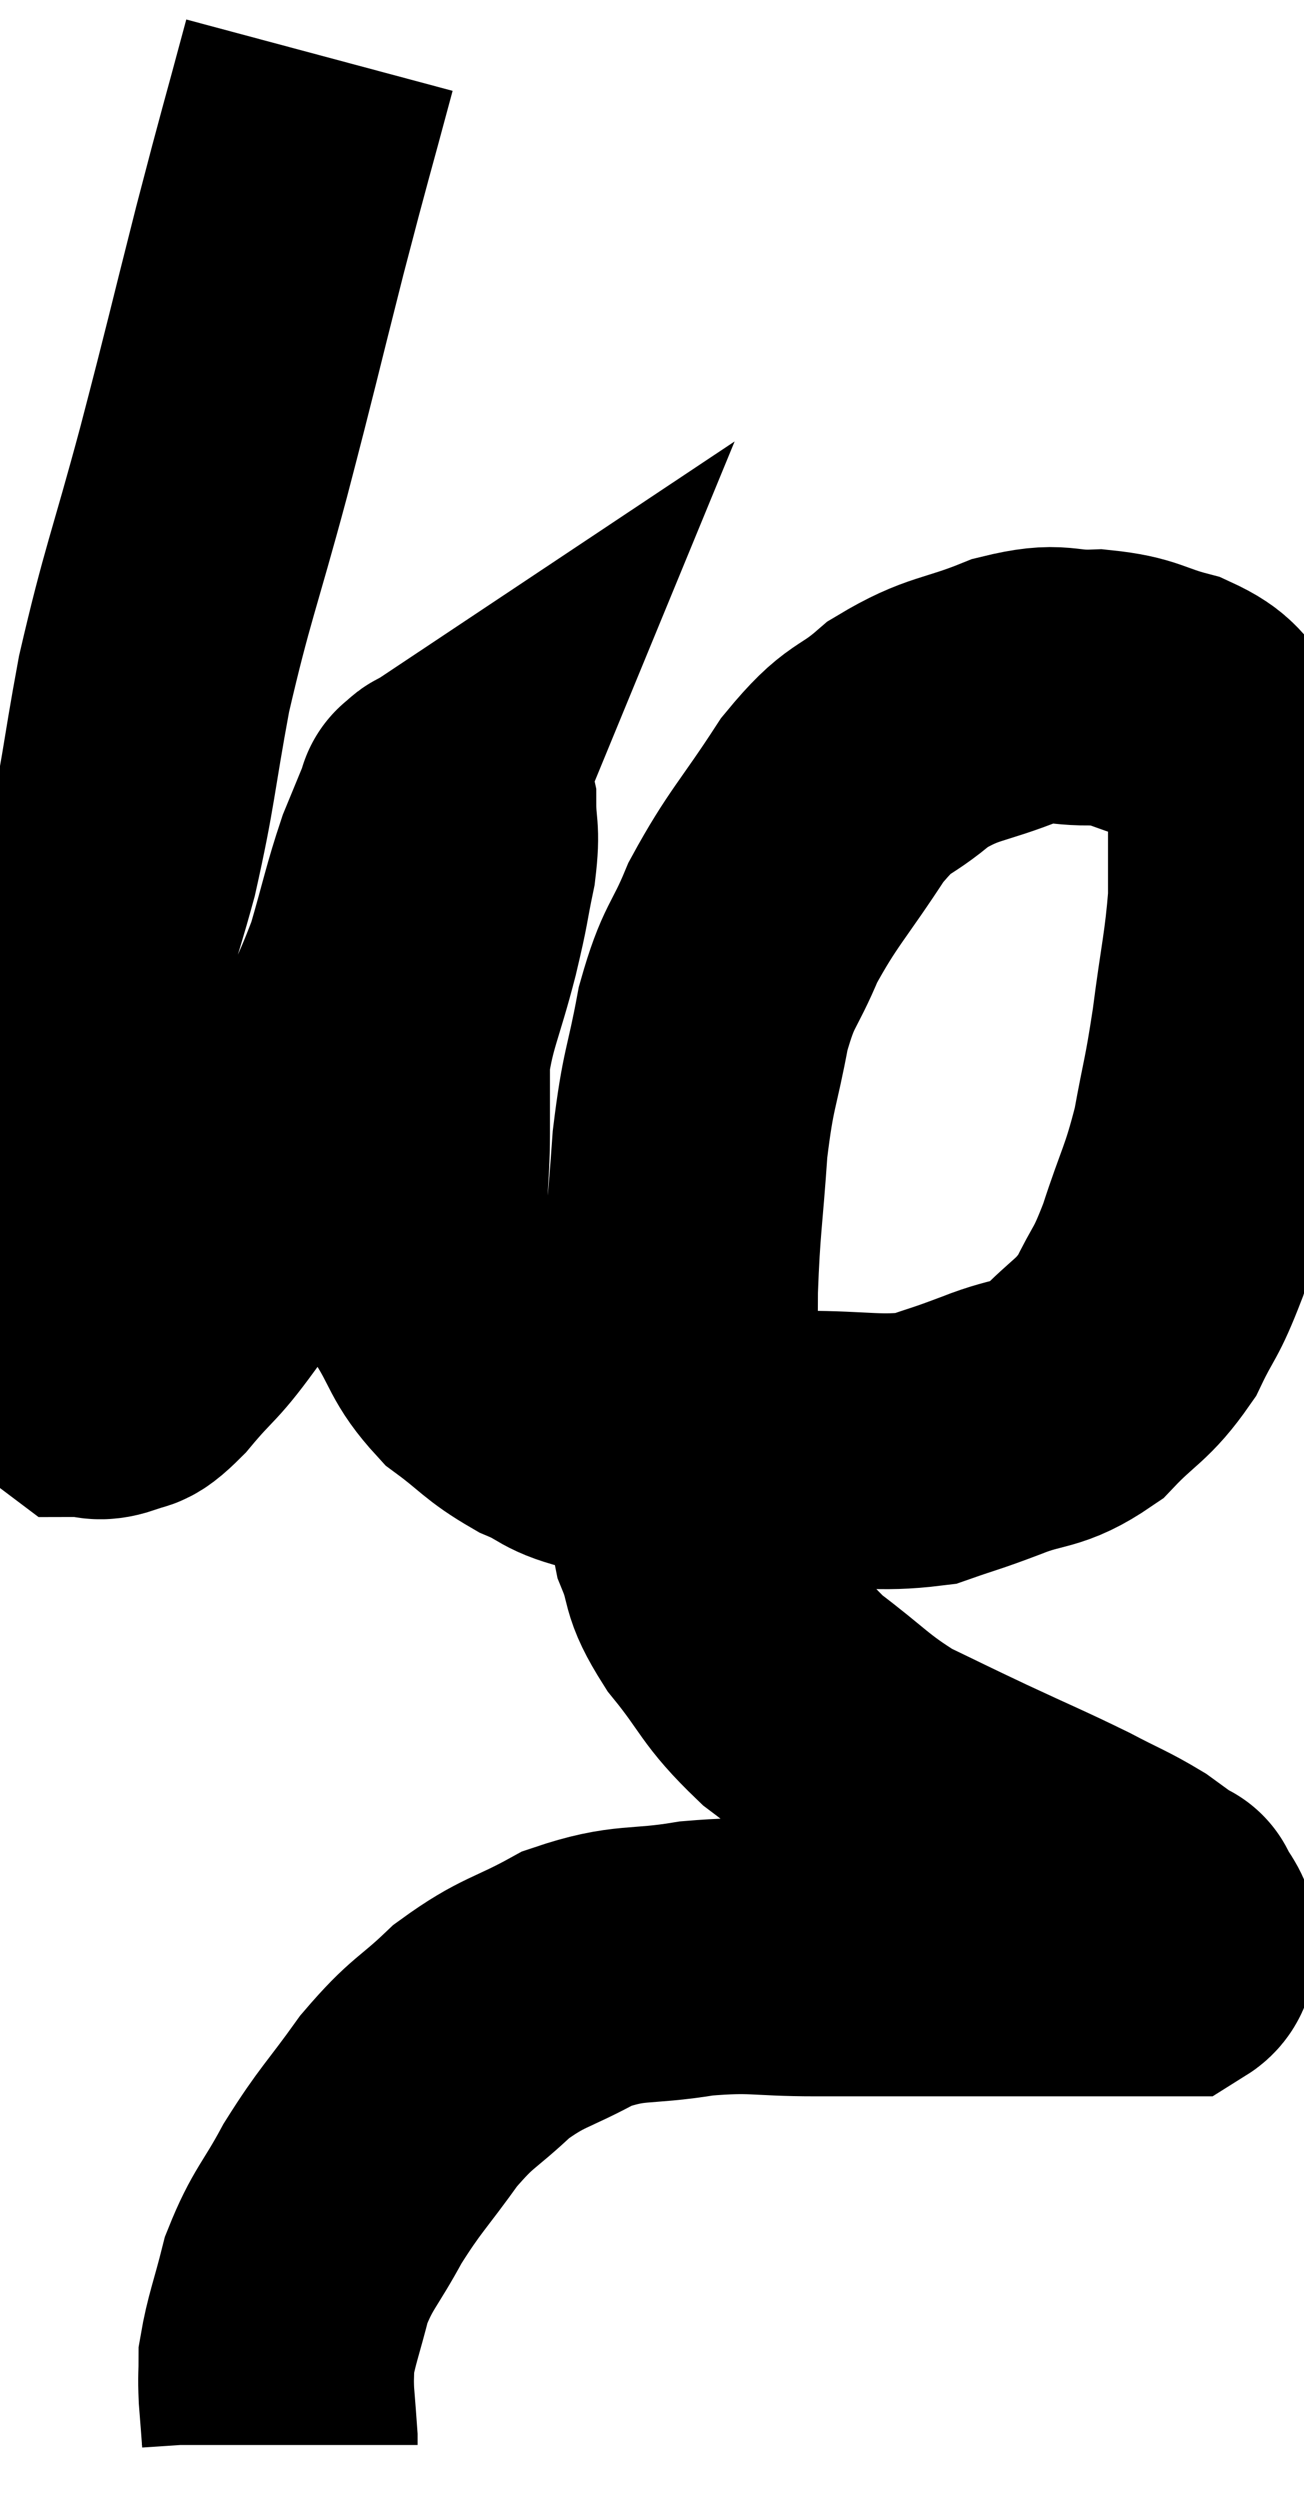 <svg xmlns="http://www.w3.org/2000/svg" viewBox="9.027 2.24 23.647 45.32" width="23.647" height="45.32"><path d="M 14.82 3.24 C 14.37 4.92, 14.4 4.755, 13.92 6.6 C 13.41 8.61, 13.425 8.61, 12.9 10.62 C 12.36 12.63, 12.24 12.825, 11.82 14.64 C 11.52 16.26, 11.55 16.41, 11.22 17.88 C 10.86 19.2, 10.74 19.35, 10.5 20.52 C 10.38 21.54, 10.365 21.36, 10.26 22.56 C 10.17 23.94, 10.125 24.33, 10.08 25.32 C 10.08 25.92, 9.96 26.04, 10.08 26.52 C 10.32 26.88, 10.32 27.06, 10.56 27.24 C 10.8 27.24, 10.77 27.33, 11.04 27.24 C 11.34 27.06, 11.19 27.33, 11.64 26.88 C 12.24 26.16, 12.165 26.385, 12.84 25.44 C 13.59 24.27, 13.815 23.955, 14.34 23.1 C 14.64 22.56, 14.535 22.86, 14.94 22.02 C 15.45 20.88, 15.57 20.775, 15.96 19.74 C 16.23 18.81, 16.26 18.6, 16.5 17.88 C 16.71 17.37, 16.815 17.115, 16.92 16.86 C 16.92 16.86, 16.875 16.89, 16.92 16.86 C 17.01 16.8, 16.995 16.755, 17.1 16.74 C 17.22 16.77, 17.28 16.515, 17.34 16.8 C 17.34 17.34, 17.415 17.25, 17.34 17.88 C 17.19 18.6, 17.25 18.435, 17.04 19.32 C 16.77 20.37, 16.635 20.55, 16.5 21.42 C 16.5 22.11, 16.5 22.035, 16.5 22.8 C 16.5 23.64, 16.41 23.775, 16.5 24.48 C 16.68 25.05, 16.56 25.005, 16.86 25.62 C 17.28 26.28, 17.205 26.4, 17.7 26.94 C 18.27 27.36, 18.27 27.45, 18.84 27.78 C 19.41 28.02, 19.245 28.08, 19.98 28.26 C 20.88 28.38, 20.88 28.44, 21.78 28.5 C 22.68 28.5, 22.575 28.5, 23.58 28.5 C 24.69 28.5, 24.945 28.605, 25.8 28.5 C 26.4 28.29, 26.325 28.335, 27 28.08 C 27.75 27.78, 27.84 27.93, 28.5 27.48 C 29.07 26.88, 29.19 26.925, 29.64 26.28 C 29.97 25.59, 29.97 25.755, 30.3 24.9 C 30.63 23.88, 30.705 23.865, 30.96 22.86 C 31.14 21.87, 31.155 21.96, 31.32 20.88 C 31.47 19.71, 31.545 19.485, 31.62 18.54 C 31.62 17.82, 31.62 17.58, 31.62 17.1 C 31.62 16.86, 31.74 16.965, 31.62 16.62 C 31.38 16.17, 31.47 16.11, 31.14 15.72 C 30.72 15.39, 30.855 15.315, 30.3 15.06 C 29.61 14.88, 29.64 14.775, 28.92 14.7 C 28.17 14.73, 28.275 14.55, 27.42 14.76 C 26.46 15.15, 26.325 15.045, 25.5 15.54 C 24.81 16.14, 24.825 15.885, 24.12 16.74 C 23.4 17.85, 23.22 17.97, 22.68 18.96 C 22.32 19.83, 22.245 19.695, 21.96 20.7 C 21.75 21.84, 21.69 21.75, 21.54 22.98 C 21.45 24.3, 21.405 24.39, 21.36 25.62 C 21.36 26.76, 21.315 26.775, 21.36 27.9 C 21.45 29.01, 21.36 29.235, 21.54 30.12 C 21.81 30.78, 21.615 30.705, 22.08 31.44 C 22.74 32.25, 22.65 32.34, 23.4 33.06 C 24.24 33.69, 24.285 33.825, 25.08 34.32 C 25.83 34.68, 25.755 34.65, 26.58 35.04 C 27.48 35.46, 27.645 35.52, 28.38 35.88 C 28.95 36.18, 29.07 36.21, 29.52 36.48 C 29.85 36.72, 30.015 36.84, 30.18 36.96 C 30.18 36.96, 30.18 36.96, 30.18 36.96 C 30.18 36.96, 30.12 36.84, 30.18 36.96 C 30.3 37.2, 30.39 37.245, 30.42 37.44 C 30.36 37.59, 30.42 37.665, 30.3 37.74 C 30.12 37.74, 30.18 37.74, 29.94 37.74 C 29.64 37.74, 29.865 37.74, 29.34 37.74 C 28.59 37.74, 28.755 37.74, 27.84 37.74 C 26.76 37.74, 26.685 37.74, 25.68 37.74 C 24.75 37.74, 24.825 37.74, 23.82 37.74 C 22.74 37.74, 22.74 37.65, 21.66 37.74 C 20.58 37.92, 20.475 37.77, 19.5 38.1 C 18.63 38.58, 18.525 38.505, 17.76 39.06 C 17.1 39.69, 17.07 39.585, 16.44 40.32 C 15.84 41.16, 15.75 41.19, 15.24 42 C 14.82 42.78, 14.7 42.81, 14.4 43.56 C 14.22 44.28, 14.13 44.475, 14.04 45 C 14.04 45.33, 14.025 45.3, 14.04 45.66 C 14.07 46.05, 14.085 46.215, 14.1 46.44 C 14.1 46.5, 14.1 46.53, 14.1 46.56 L 14.1 46.56" fill="none" stroke="black" stroke-width="5"></path></svg>